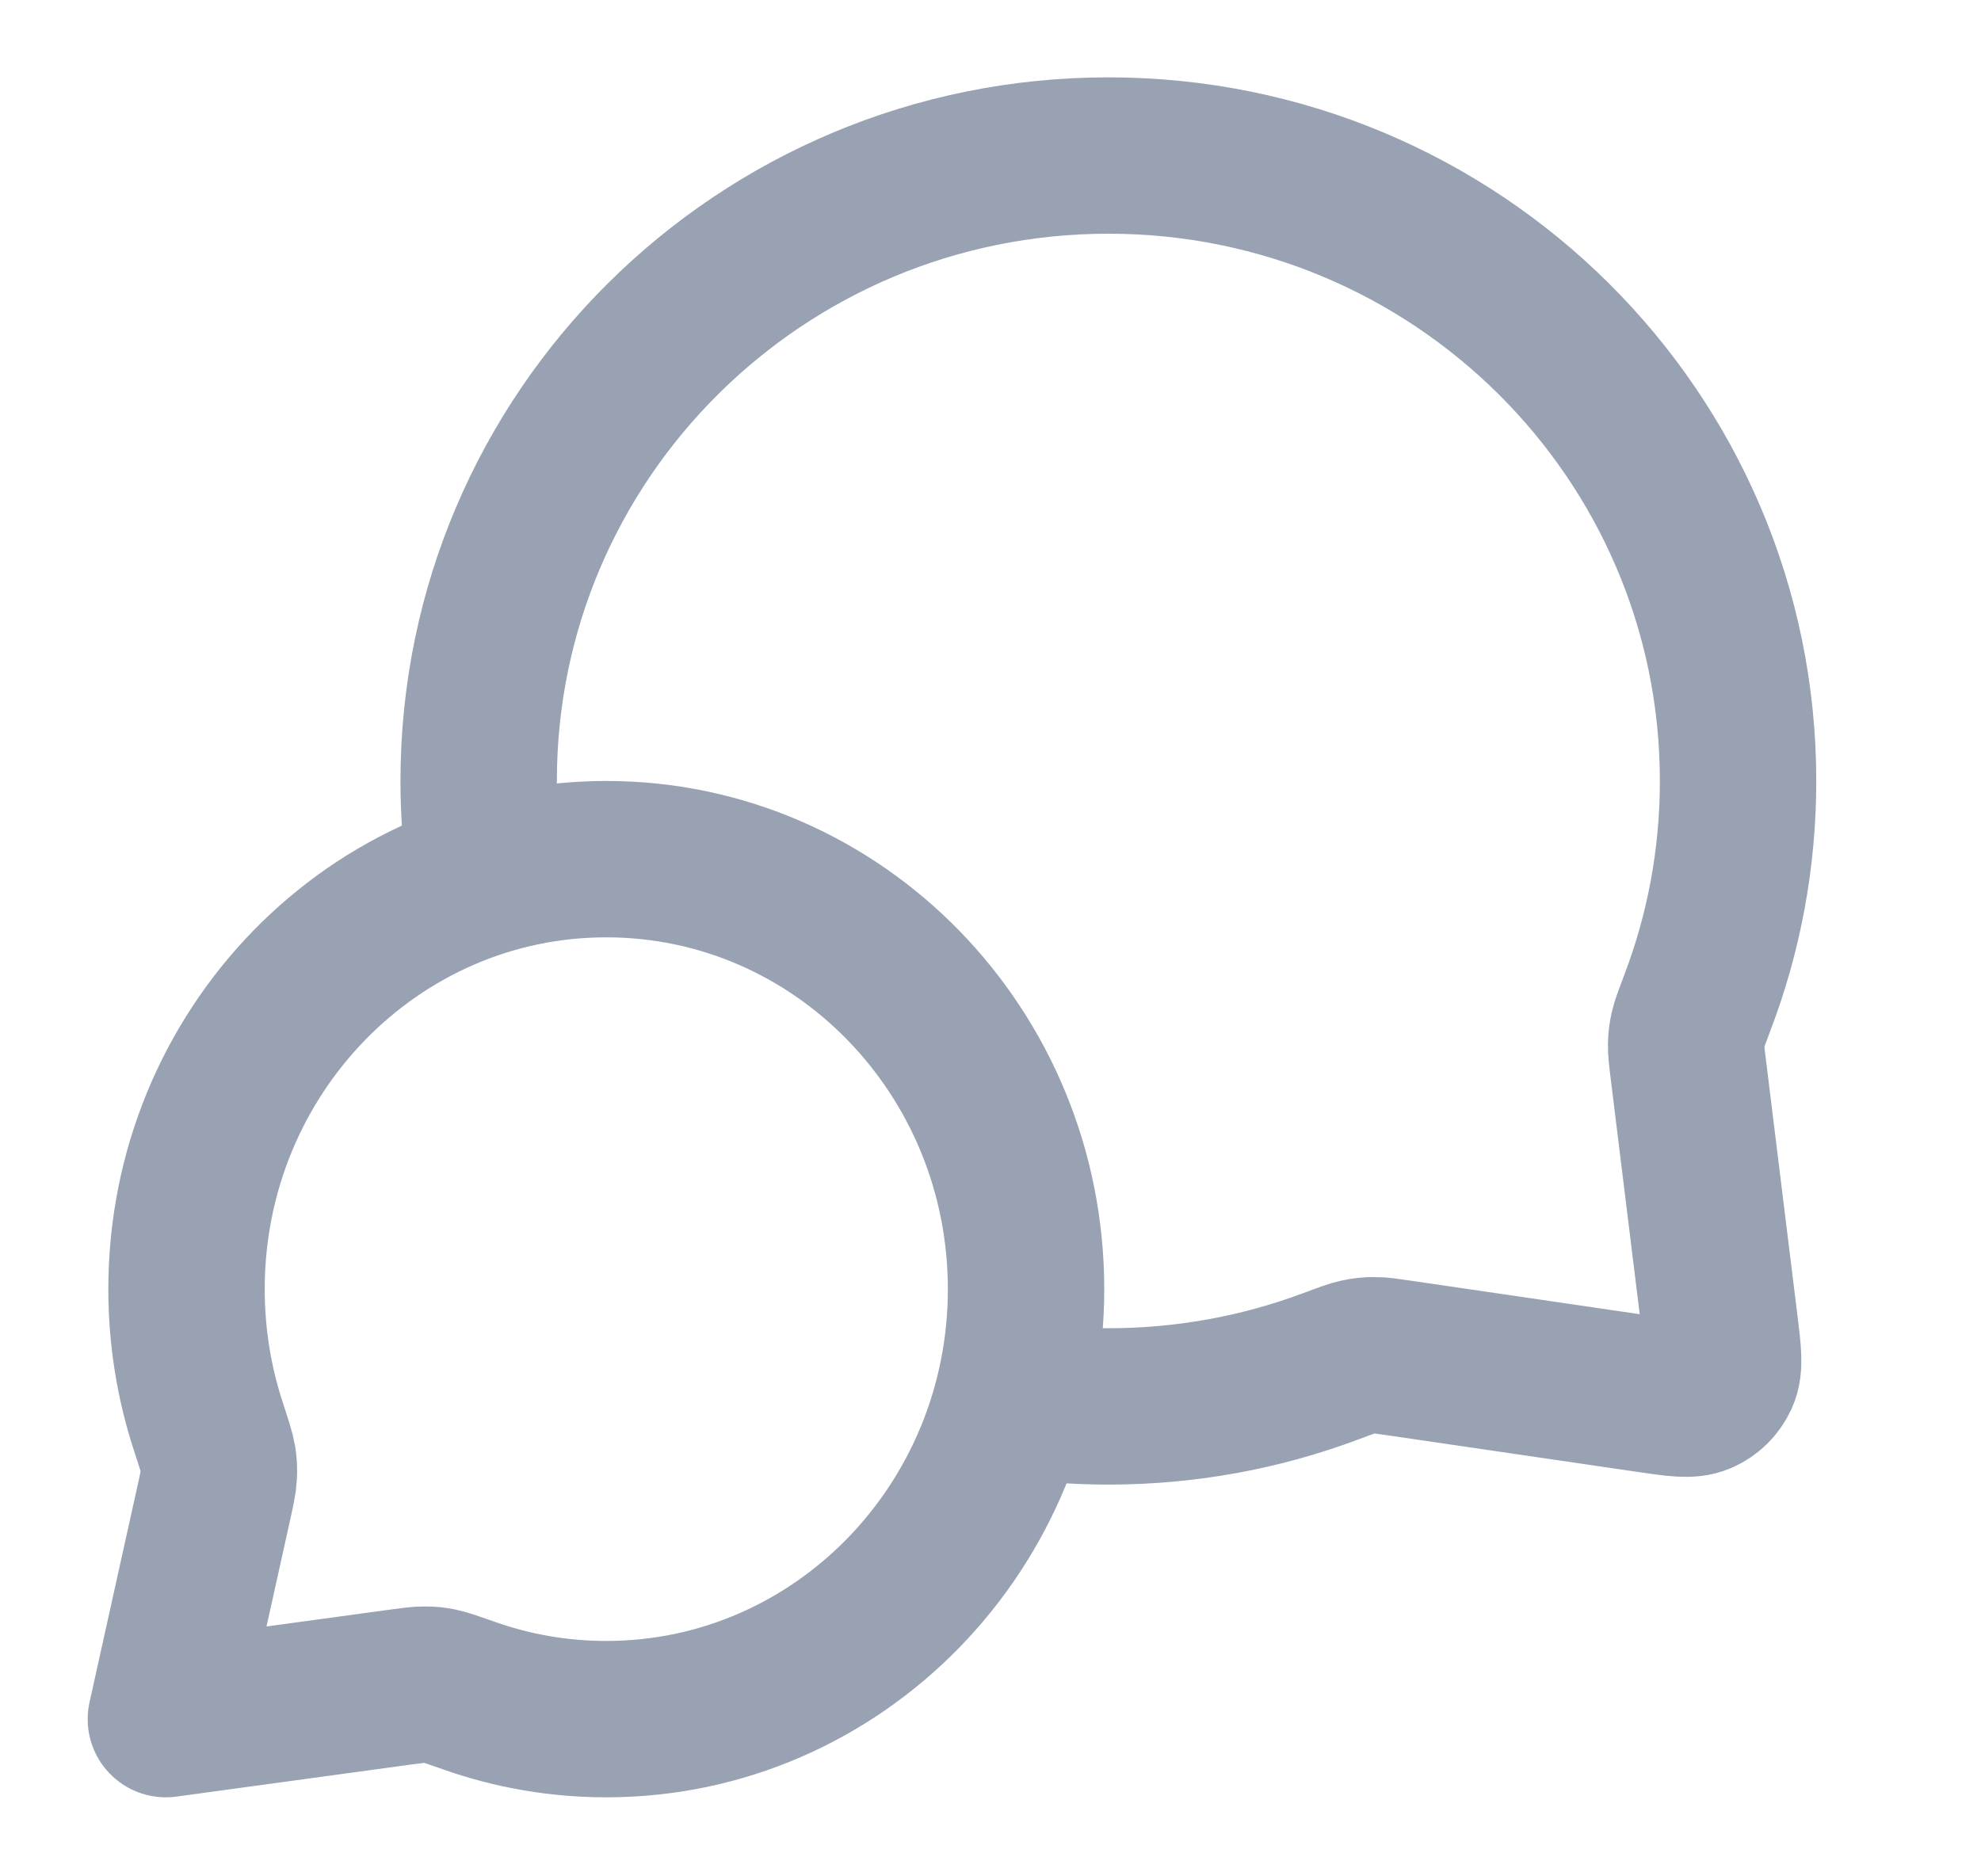 <svg width="19" height="18" viewBox="0 0 19 18" fill="none" xmlns="http://www.w3.org/2000/svg">
<g clip-path="url(#clip0_1_9959)">
<path d="M4.662 8.414C4.615 8.113 4.591 7.806 4.591 7.492C4.591 4.178 7.295 1.492 10.631 1.492C13.966 1.492 16.67 4.178 16.67 7.492C16.67 8.241 16.532 8.957 16.28 9.618C16.228 9.755 16.202 9.824 16.19 9.877C16.178 9.931 16.173 9.968 16.172 10.022C16.171 10.077 16.178 10.138 16.193 10.258L16.495 12.711C16.528 12.977 16.544 13.109 16.5 13.206C16.461 13.29 16.393 13.358 16.307 13.394C16.21 13.436 16.077 13.417 15.813 13.378L13.424 13.028C13.299 13.01 13.236 13 13.18 13.001C13.123 13.001 13.085 13.005 13.03 13.017C12.974 13.028 12.903 13.055 12.761 13.108C12.099 13.356 11.381 13.492 10.631 13.492C10.317 13.492 10.009 13.468 9.708 13.423M5.815 16.492C8.039 16.492 9.841 14.645 9.841 12.367C9.841 10.089 8.039 8.242 5.815 8.242C3.591 8.242 1.789 10.089 1.789 12.367C1.789 12.825 1.862 13.266 1.996 13.677C2.053 13.851 2.081 13.938 2.091 13.998C2.1 14.06 2.102 14.095 2.098 14.157C2.095 14.217 2.08 14.285 2.05 14.421L1.591 16.492L3.837 16.185C3.96 16.169 4.021 16.16 4.075 16.161C4.131 16.161 4.161 16.164 4.216 16.175C4.269 16.186 4.347 16.213 4.503 16.268C4.914 16.413 5.356 16.492 5.815 16.492Z" stroke="#98A2B3" stroke-width="1.5" stroke-linecap="round" stroke-linejoin="round"/>
</g>
<defs>
<clipPath id="clip0_1_9959">
<rect width="18" height="18" fill="white" transform="translate(0.091 -0.008)"/>
</clipPath>
</defs>
</svg>
